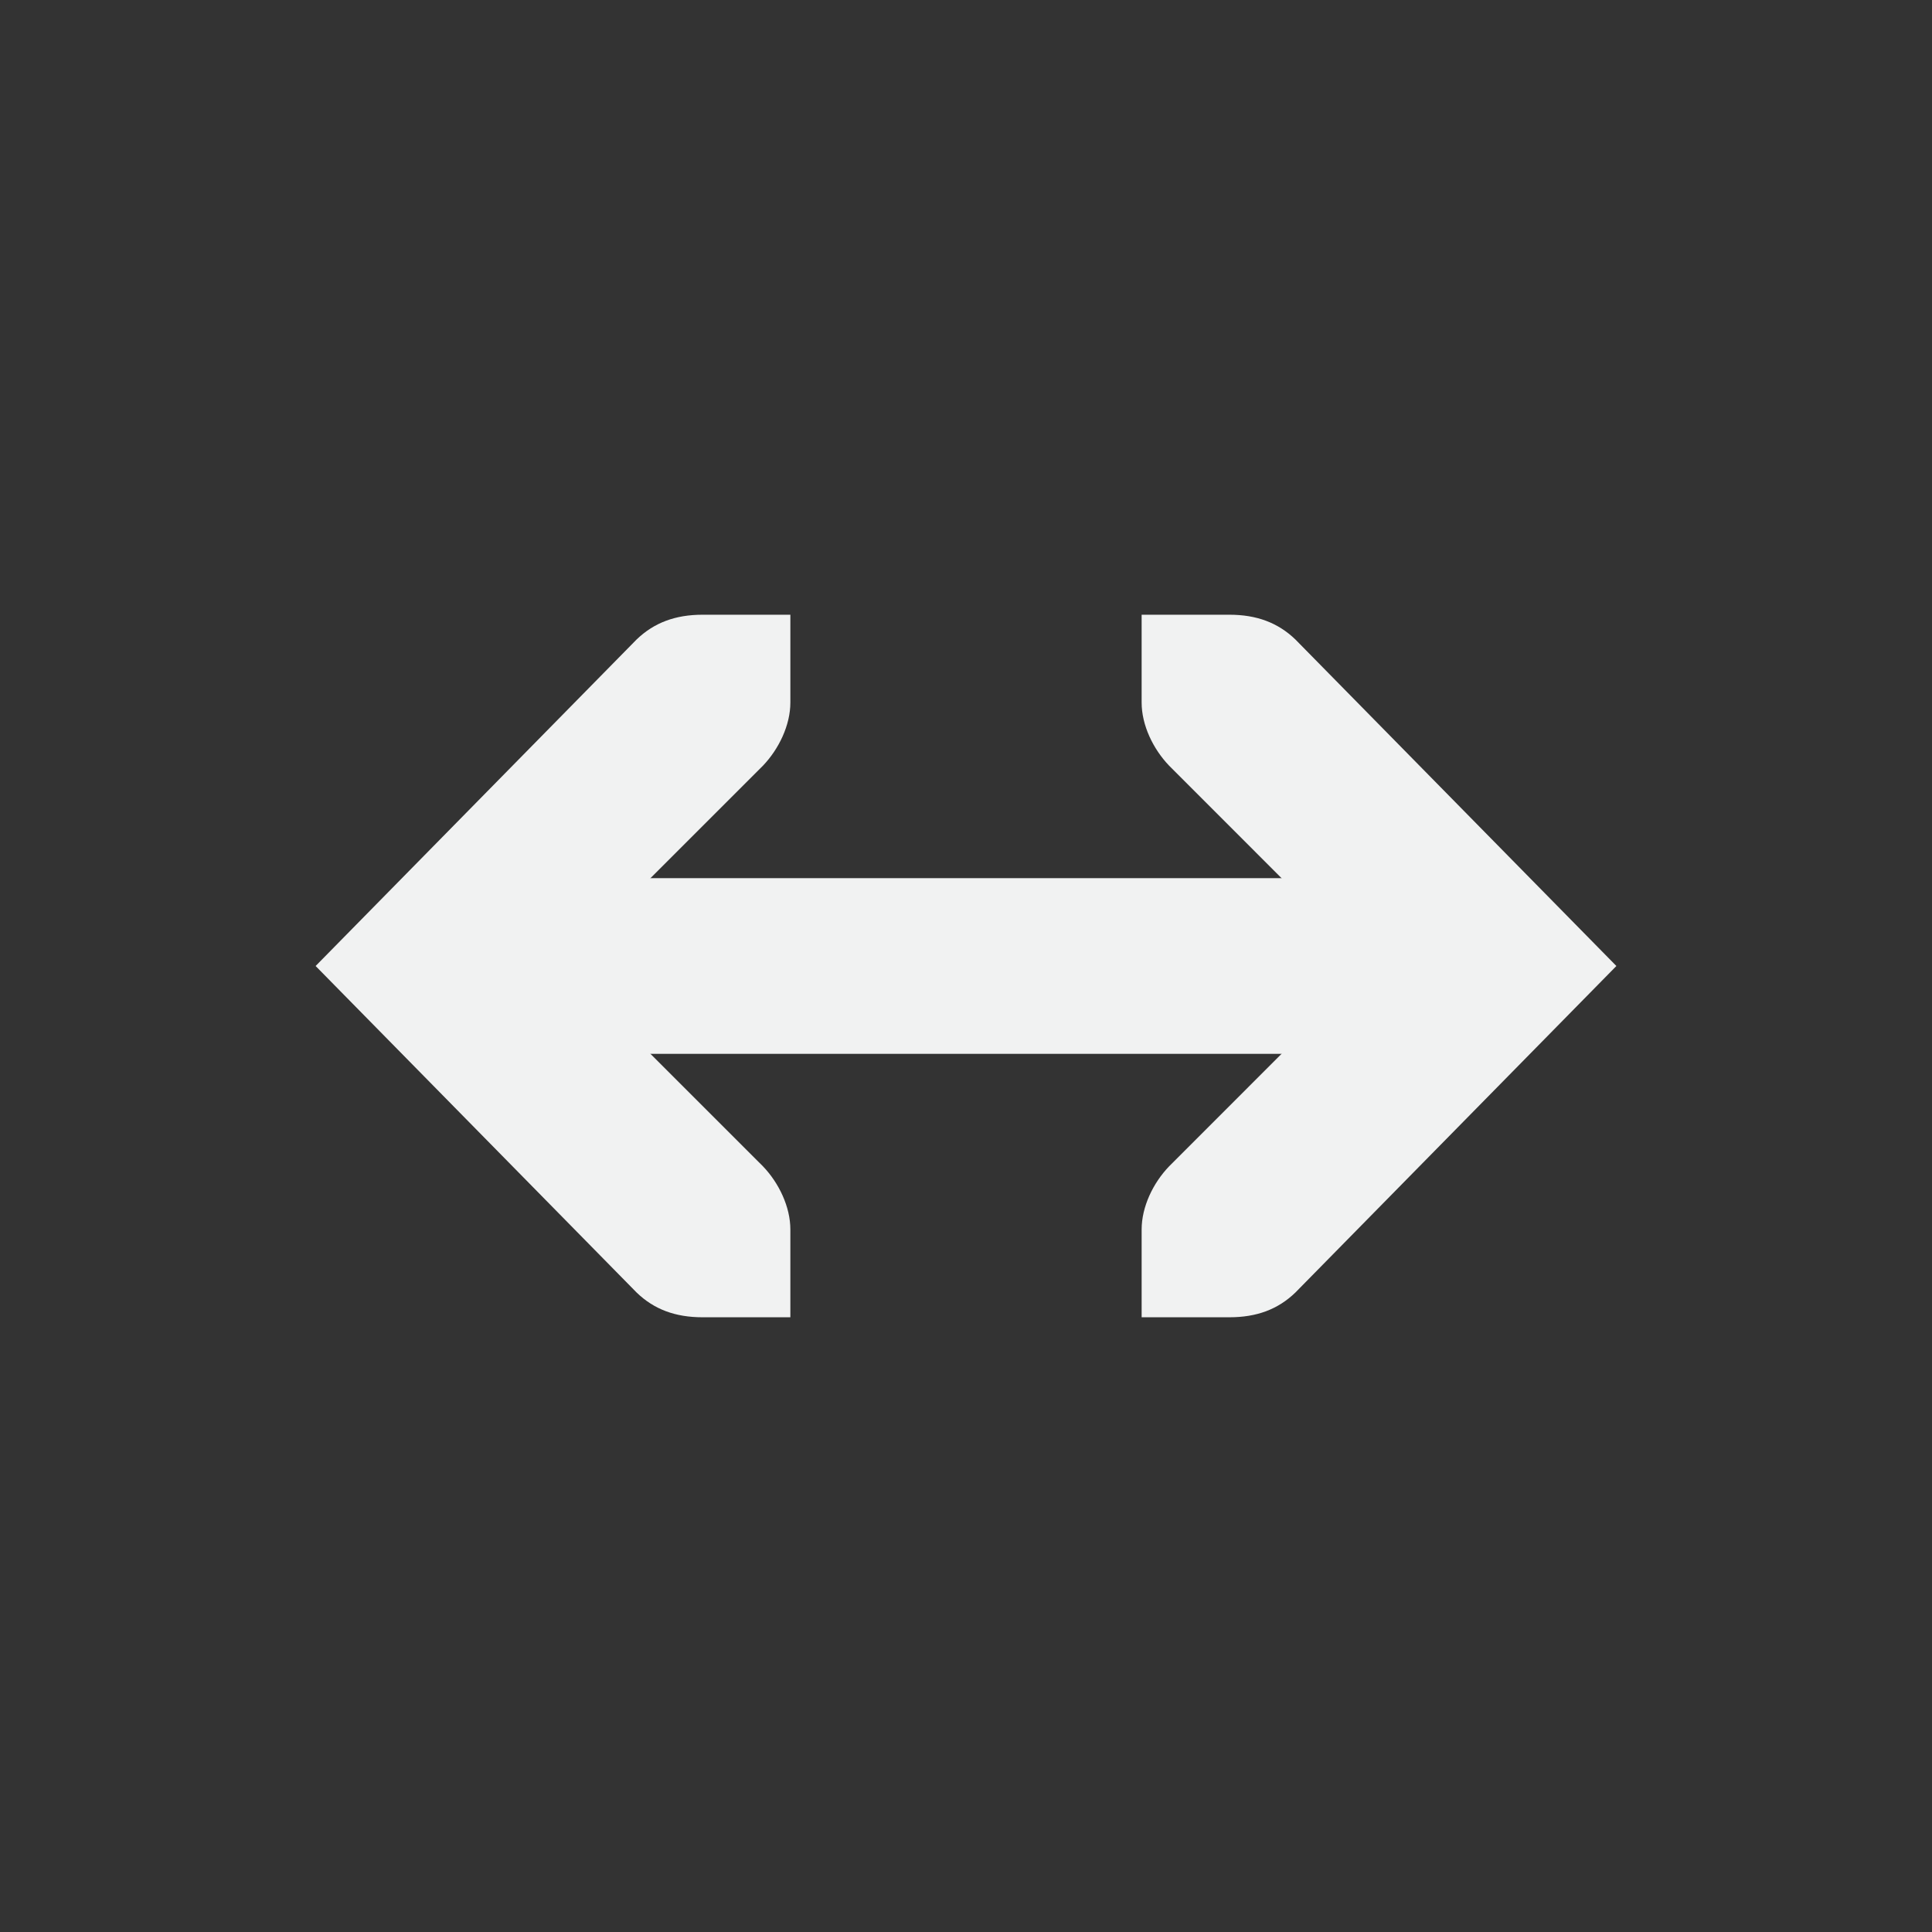 <svg xmlns="http://www.w3.org/2000/svg" viewBox="-3 -3 22 22">
    <rect x="-3" y="-3" width="22" height="22" fill="#333333" stroke="none"/>
    <path style="line-height:normal;-inkscape-font-specification:Sans;text-indent:0;text-align:start;text-decoration-line:none;text-transform:none;marker:none" d="M3 7v2h10V7z" color="#000" font-weight="400" font-family="Sans" overflow="visible" fill="#f1f2f2"/>
    <path style="line-height:normal;-inkscape-font-specification:'Bitstream Vera Sans';text-indent:0;text-align:start;text-decoration-line:none;text-transform:none;marker:none" d="M10 4v1c0 .257.13.528.313.719L12.593 8l-2.28 2.281c-.183.19-.313.462-.313.719v1h1c.31 0 .552-.09.75-.281L15.406 8 11.75 4.281C11.552 4.091 11.31 4 11 4zM6 4v1c0 .257-.13.528-.312.719L3.406 8l2.282 2.281c.182.19.312.462.312.719v1H5c-.31 0-.552-.09-.75-.281L.594 8 4.25 4.281C4.448 4.091 4.69 4 5 4z" color="#f1f2f2" font-weight="400" font-family="Bitstream Vera Sans" overflow="visible" fill="#f1f2f2"/>
</svg>
